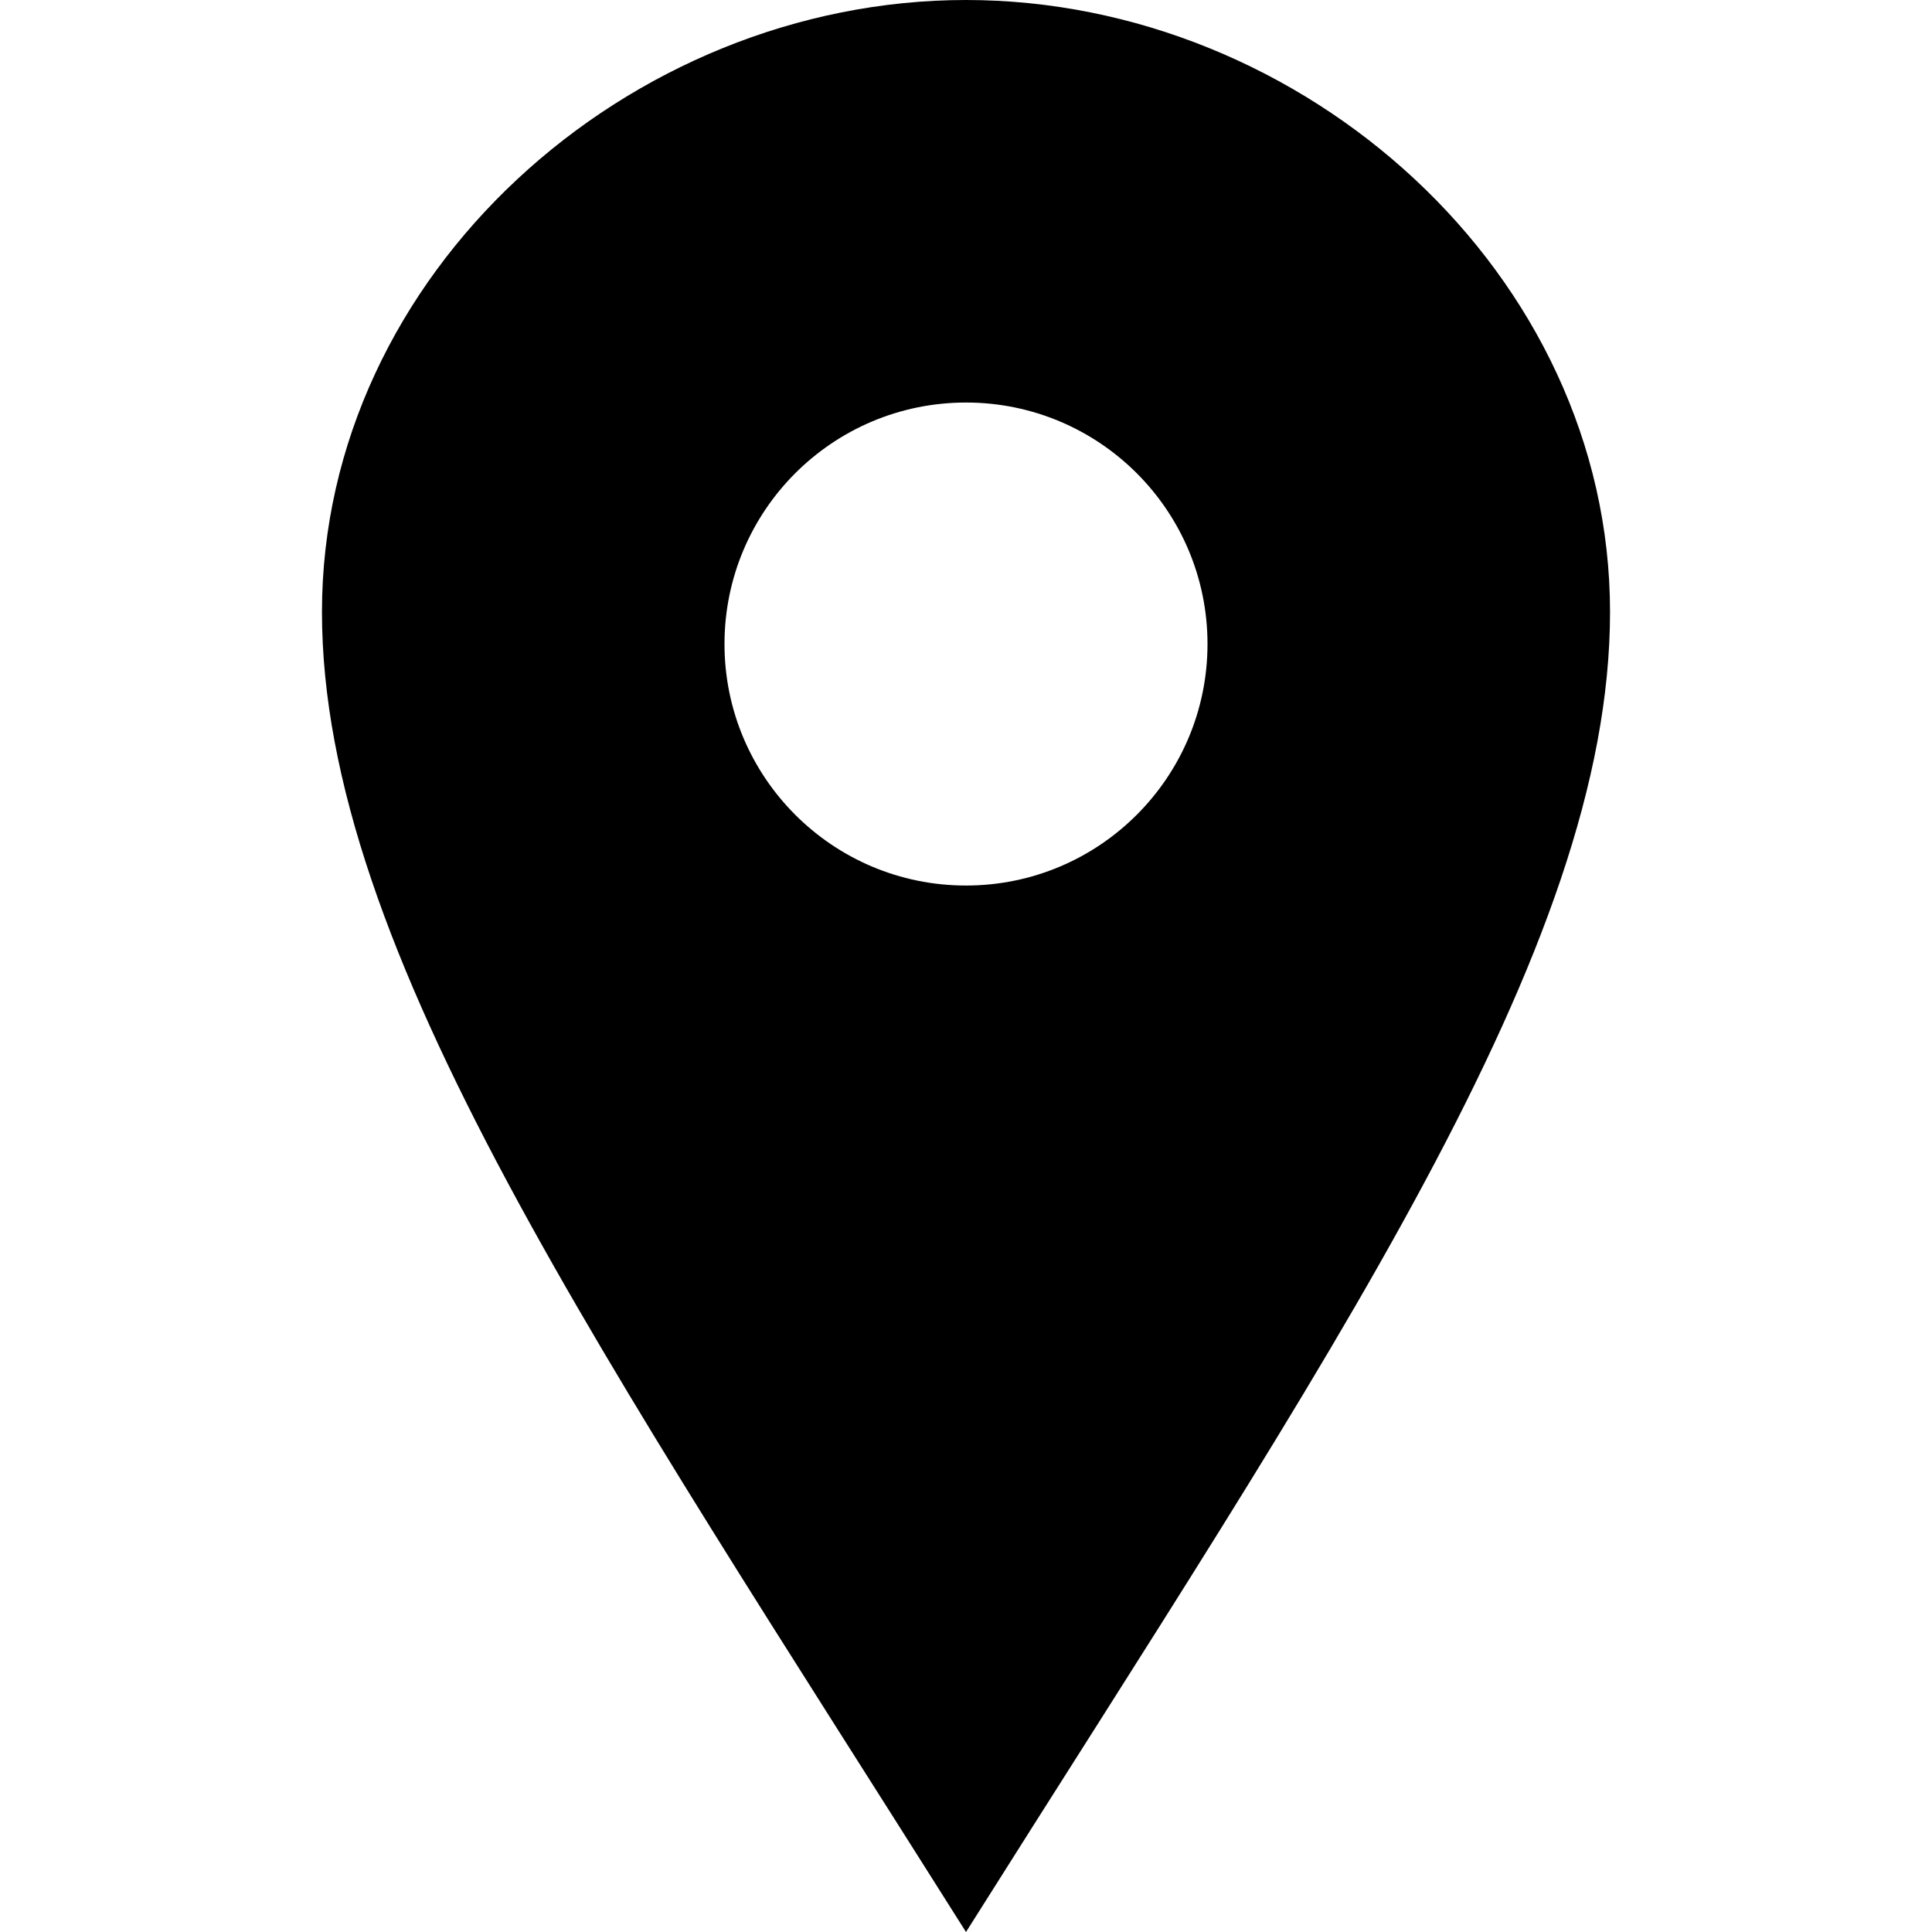 <svg width="20" height="20" viewBox="0 0 20 20" fill="none" xmlns="http://www.w3.org/2000/svg">
<path d="M10 0C6.502 0 3.333 2.836 3.333 6.335C3.333 9.833 6.224 14.01 10 20C13.776 14.01 16.667 9.833 16.667 6.335C16.667 2.836 13.499 0 10 0ZM10 9.167C8.619 9.167 7.5 8.047 7.5 6.667C7.5 5.286 8.619 4.167 10 4.167C11.381 4.167 12.5 5.286 12.5 6.667C12.5 8.047 11.381 9.167 10 9.167Z" fill="#000"/>
</svg>
